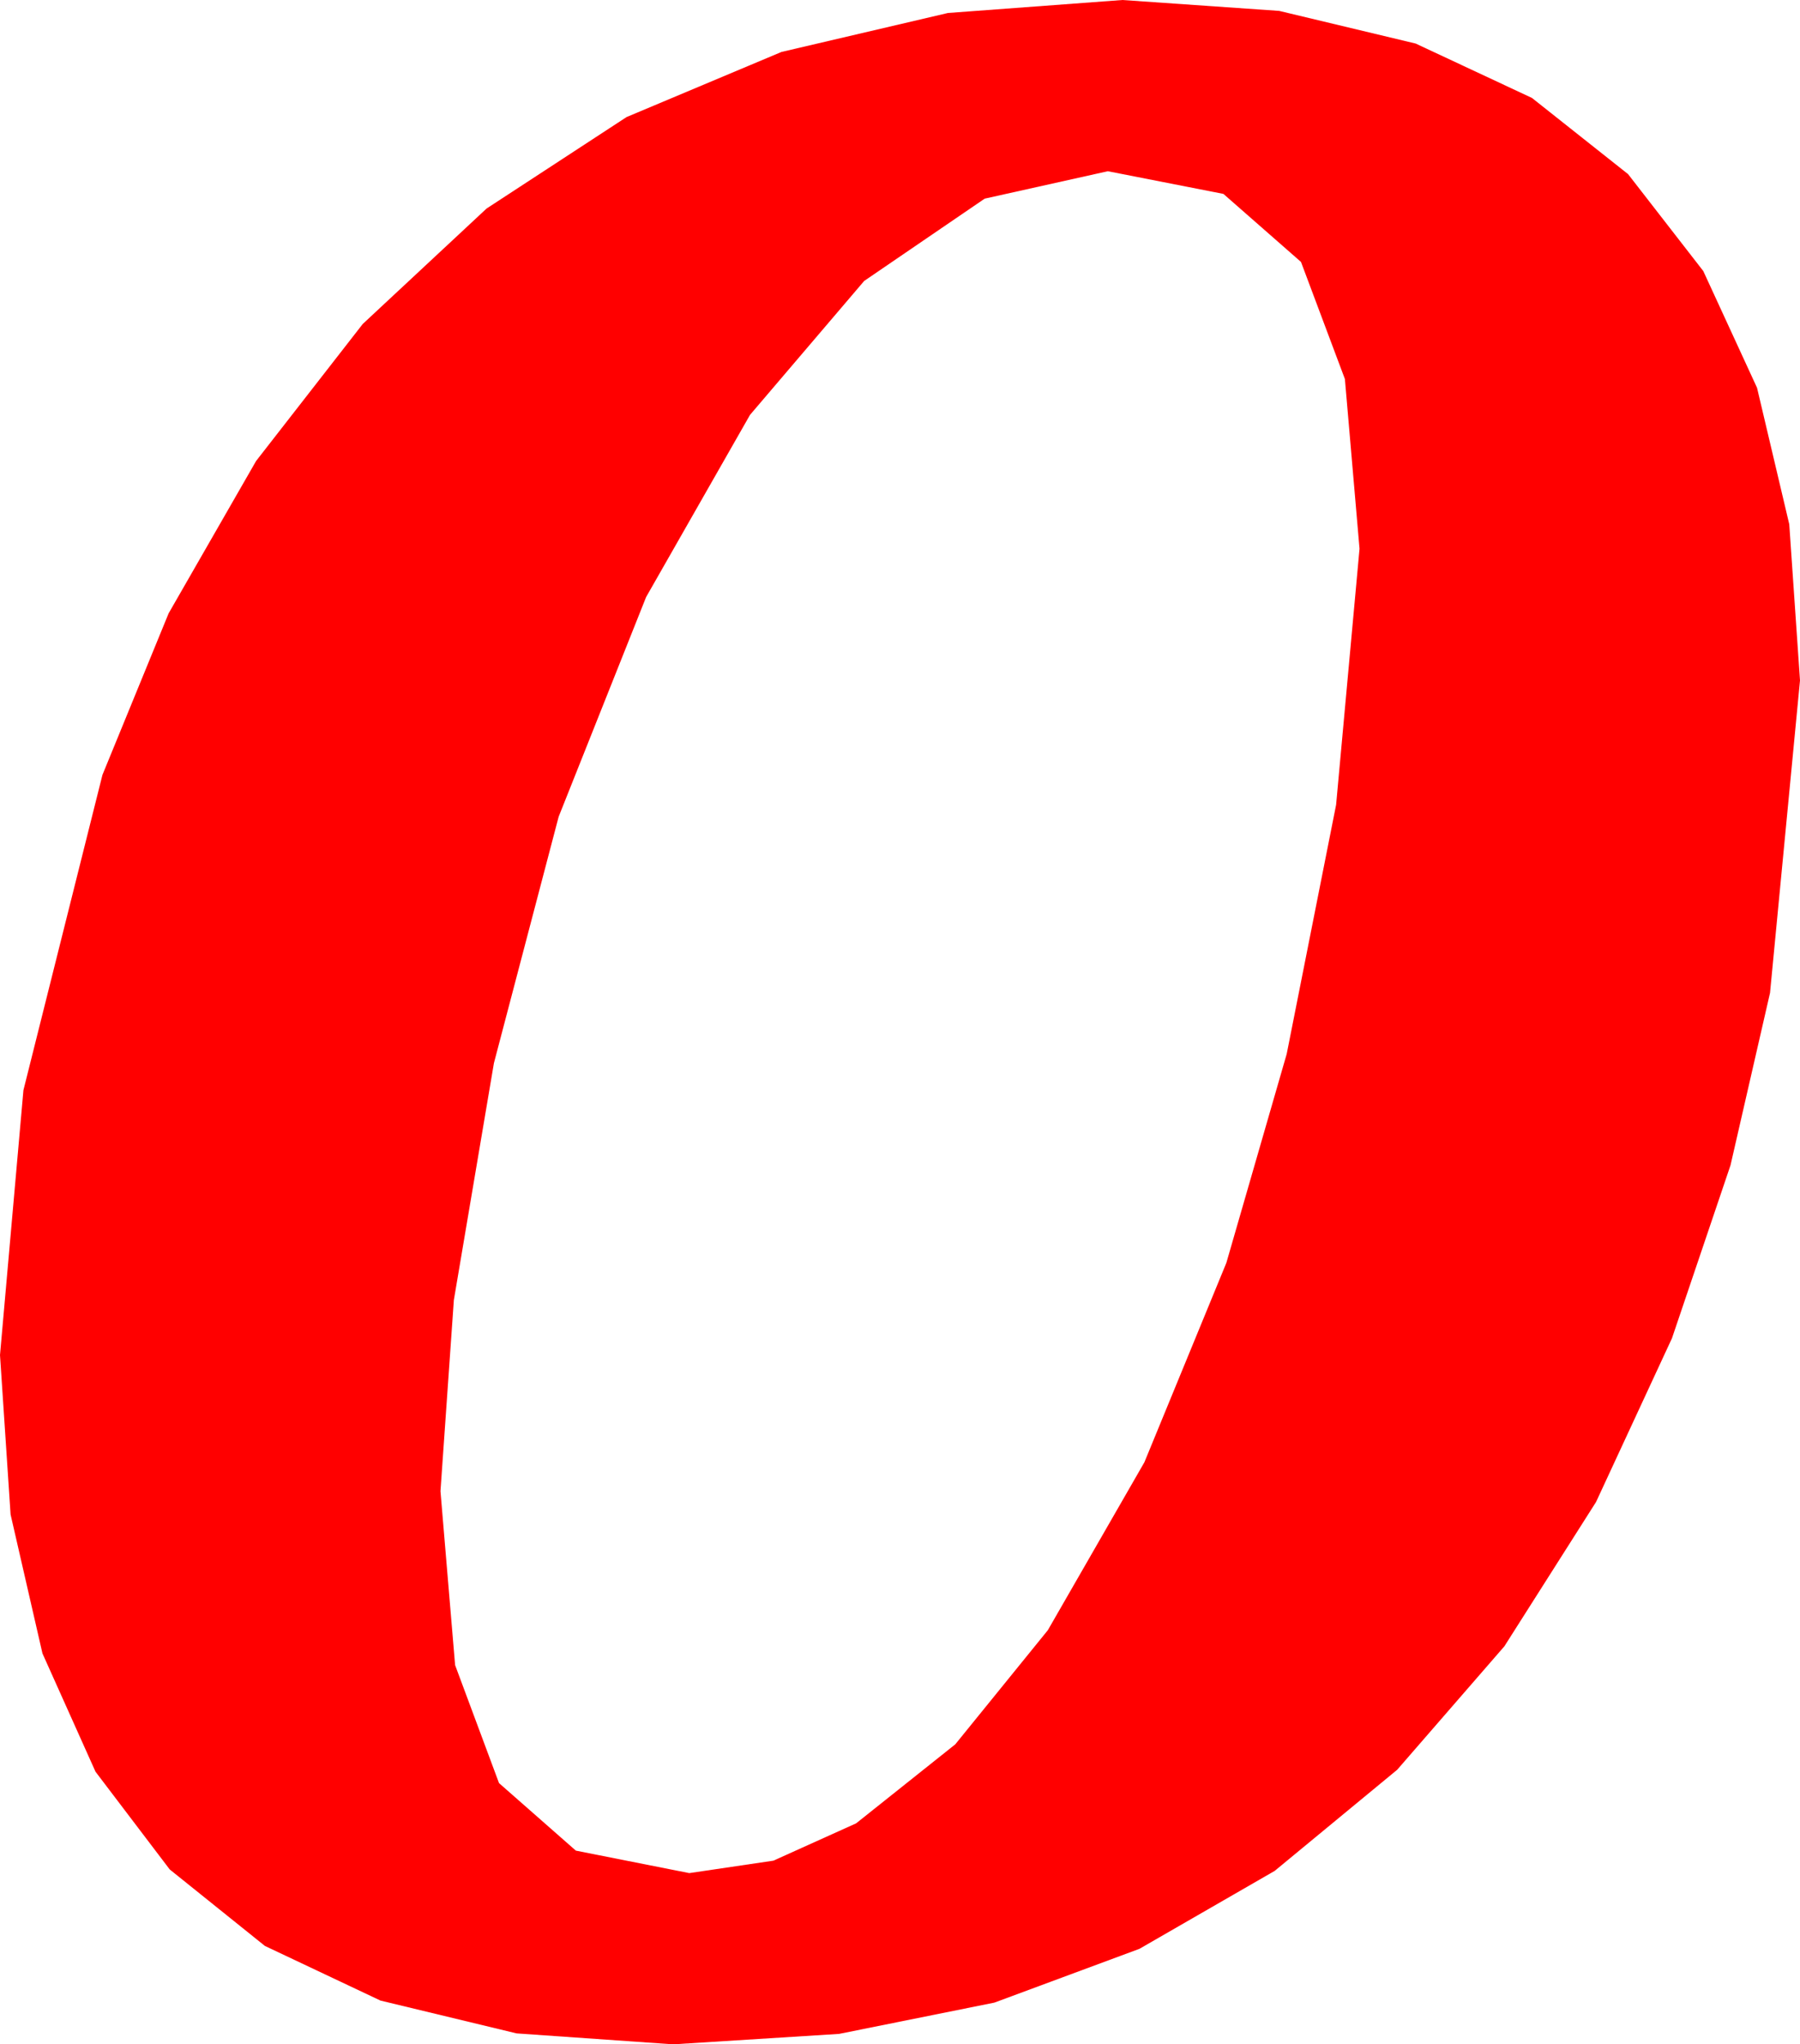 <?xml version="1.0" encoding="utf-8"?>
<!DOCTYPE svg PUBLIC "-//W3C//DTD SVG 1.1//EN" "http://www.w3.org/Graphics/SVG/1.1/DTD/svg11.dtd">
<svg width="36.035" height="40.928" xmlns="http://www.w3.org/2000/svg" xmlns:xlink="http://www.w3.org/1999/xlink" xmlns:xml="http://www.w3.org/XML/1998/namespace" version="1.1">
  <g>
    <g>
      <path style="fill:#FF0000;fill-opacity:1" d="M22.178,3.428L19.713,3.977 17.3,5.625 15.015,8.306 12.935,11.953 11.184,16.351 9.888,21.284 9.086,26.027 8.818,29.854 9.111,33.336 9.99,35.698 11.528,37.05 13.799,37.5 15.483,37.251 17.139,36.504 19.124,34.922 20.977,32.637 22.91,29.275 24.551,25.283 25.759,21.101 26.748,16.113 27.217,10.986 26.924,7.588 26.045,5.244 24.492,3.882 22.178,3.428z M22.471,0L25.608,0.218 28.341,0.872 30.669,1.961 32.593,3.486 34.099,5.427 35.175,7.764 35.82,10.496 36.035,13.623 35.435,19.878 34.644,23.328 33.472,26.792 31.952,30.07 30.117,32.959 27.971,35.431 25.518,37.456 22.811,39.016 19.907,40.093 16.798,40.719 13.477,40.928 10.342,40.709 7.617,40.052 5.303,38.958 3.398,37.427 1.912,35.47 0.85,33.102 0.212,30.321 0,27.129 0.469,21.826 2.051,15.513 3.376,12.279 5.127,9.229 7.262,6.486 9.741,4.175 12.543,2.344 15.645,1.04 18.977,0.26 22.471,0z" />
    </g>
  </g>
</svg>